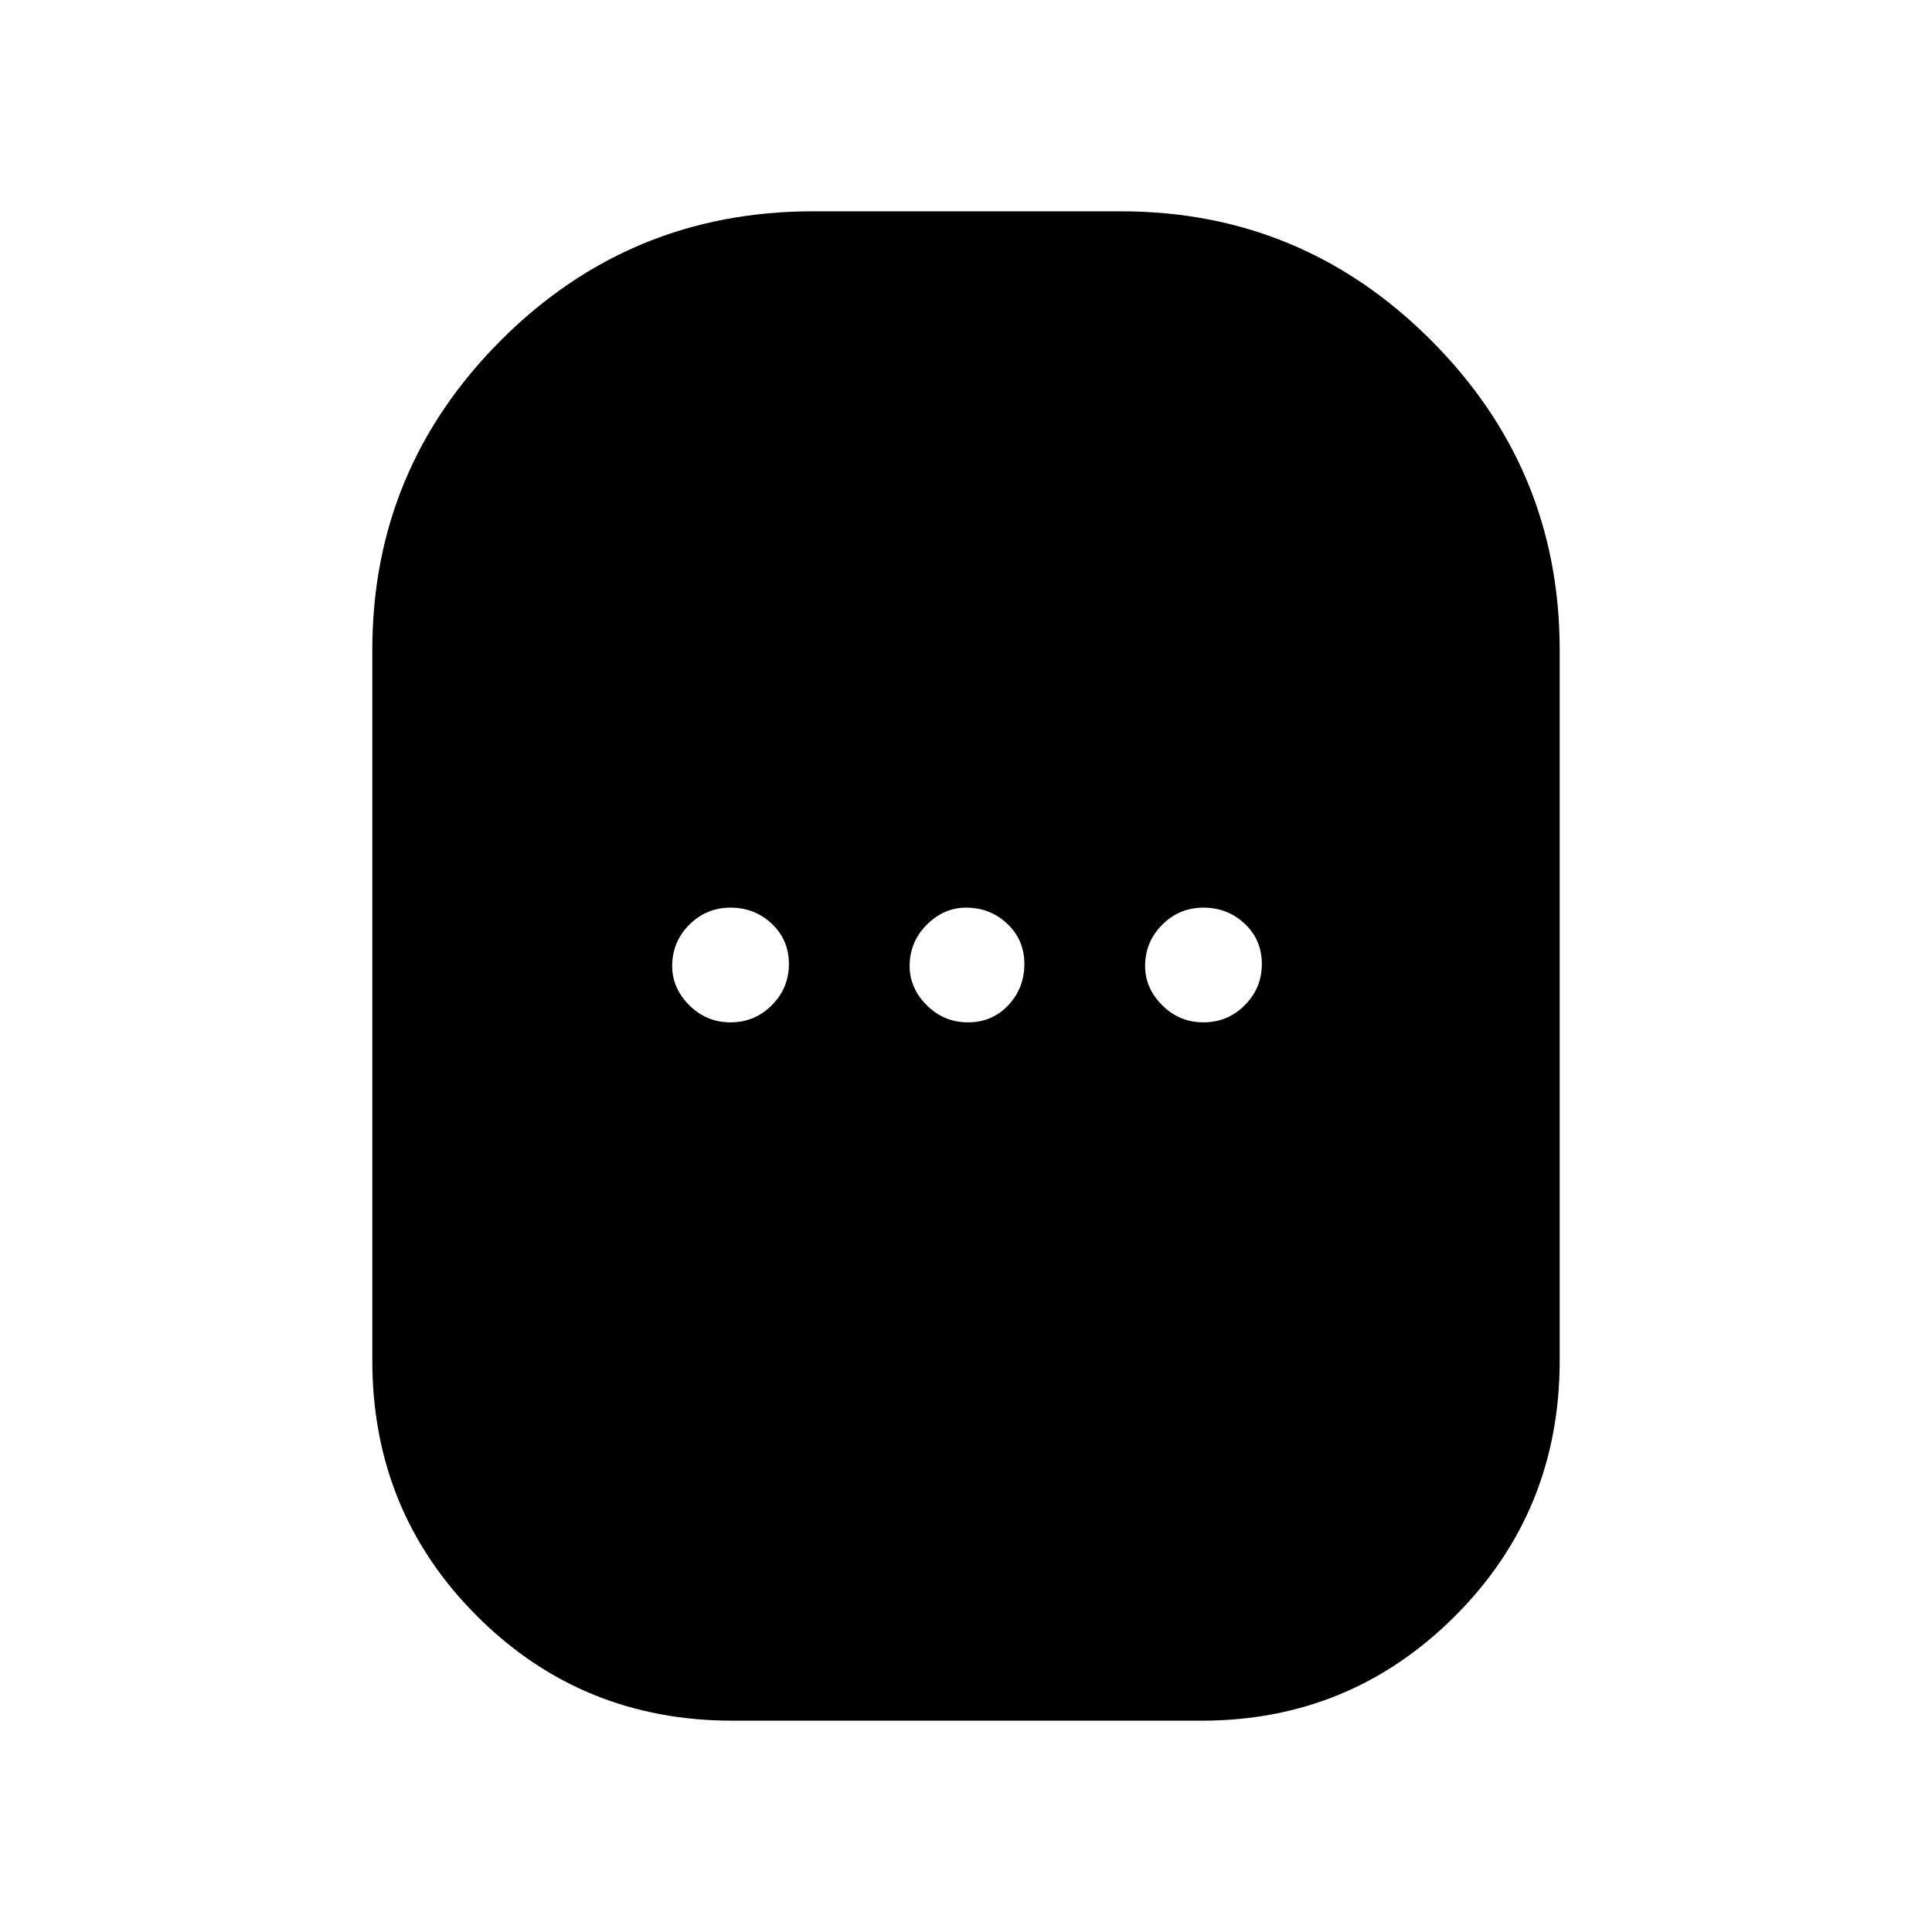 <svg xmlns="http://www.w3.org/2000/svg" height="48" width="48"><path d="M18.2 42.75Q14.45 42.75 11.85 40.15Q9.25 37.55 9.25 33.8V16.15Q9.25 11.65 12.45 8.45Q15.65 5.25 20.2 5.25H27.85Q32.35 5.25 35.55 8.45Q38.75 11.65 38.75 16.15V33.8Q38.75 37.55 36.15 40.15Q33.55 42.75 29.85 42.75ZM18.15 25.4Q18.75 25.4 19.175 24.975Q19.6 24.55 19.6 23.95Q19.6 23.35 19.175 22.95Q18.75 22.55 18.15 22.55Q17.55 22.55 17.125 22.975Q16.7 23.4 16.7 24Q16.7 24.55 17.125 24.975Q17.55 25.4 18.15 25.4ZM24.05 25.4Q24.65 25.4 25.05 24.975Q25.45 24.55 25.45 23.95Q25.45 23.35 25.025 22.95Q24.6 22.55 24 22.55Q23.45 22.55 23.025 22.975Q22.6 23.4 22.6 24Q22.6 24.55 23.025 24.975Q23.45 25.4 24.05 25.4ZM29.9 25.4Q30.5 25.4 30.925 24.975Q31.35 24.55 31.35 23.95Q31.35 23.35 30.925 22.95Q30.5 22.55 29.9 22.55Q29.3 22.55 28.875 22.975Q28.45 23.4 28.45 24Q28.45 24.55 28.875 24.975Q29.3 25.4 29.9 25.4Z"/></svg>